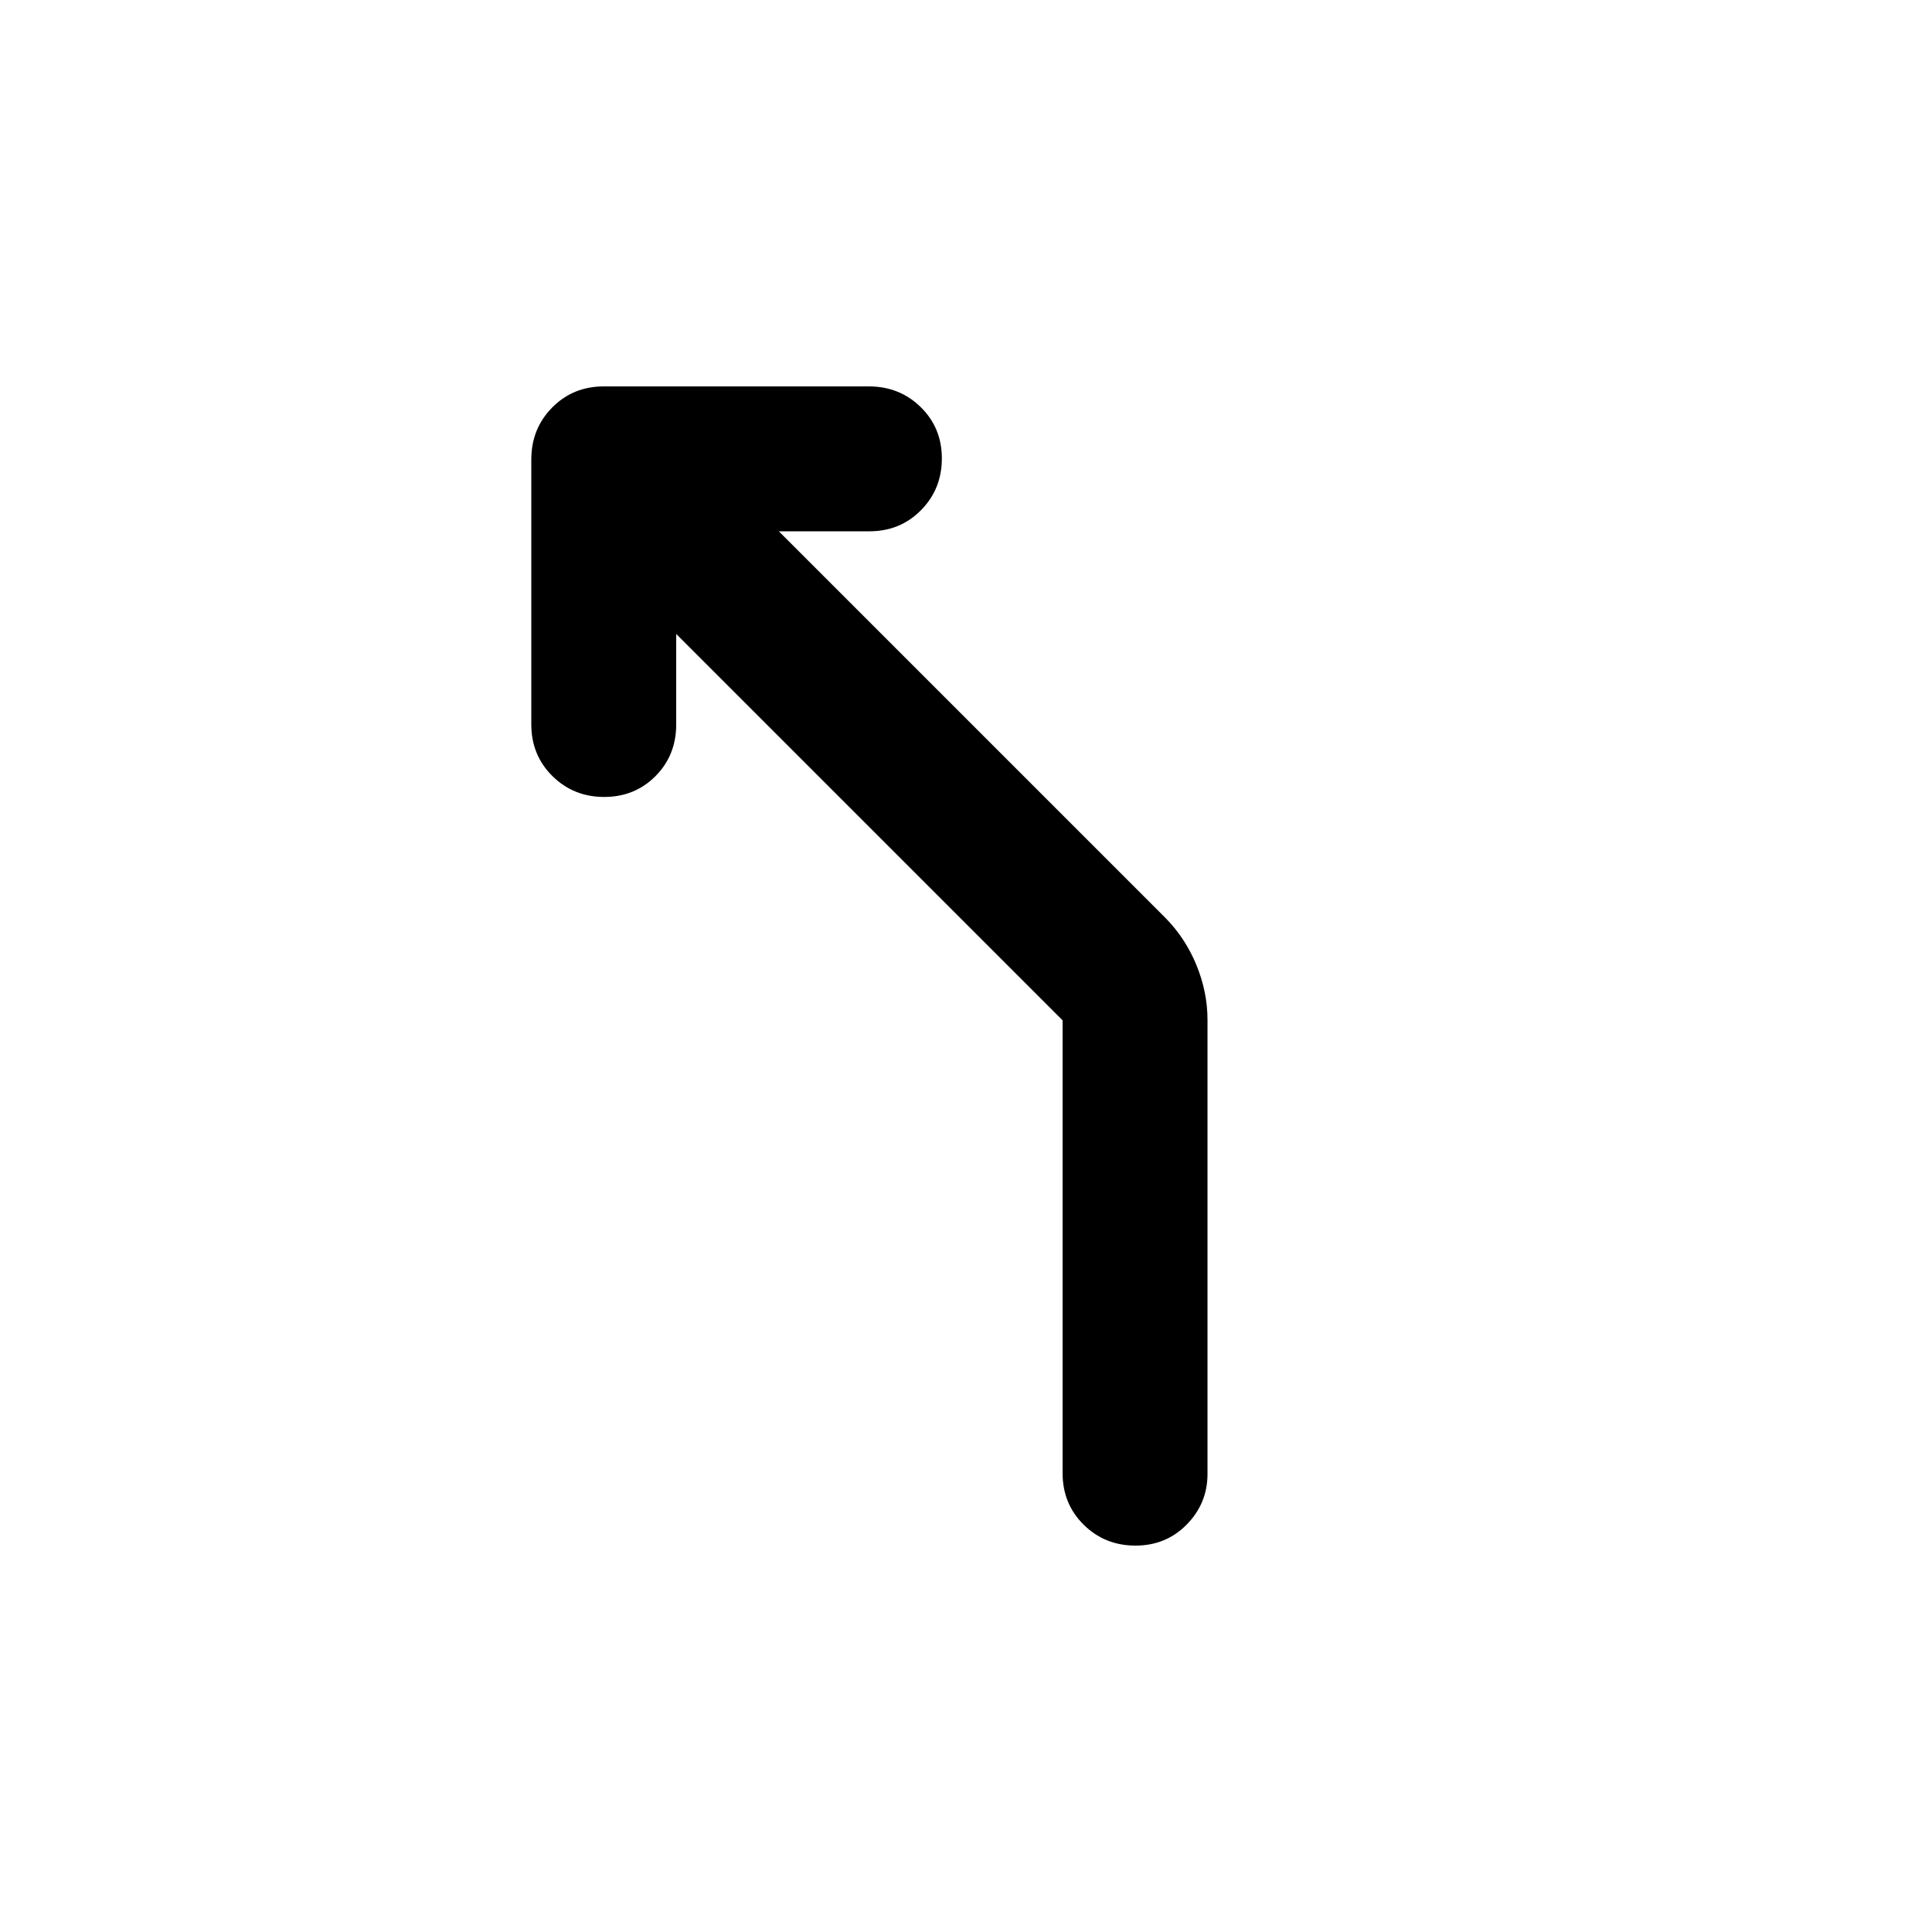 <svg xmlns="http://www.w3.org/2000/svg" height="20" viewBox="0 -960 960 960" width="20"><path d="M564.21-192q-15.21 0-25.71-10.35T528-228v-225L336-645v45q0 15.3-10.29 25.65Q315.42-564 300.21-564t-25.71-10.37Q264-584.73 264-600.06v-131.61q0-15.33 10.37-25.83 10.36-10.5 25.69-10.5h131.61q15.33 0 25.83 10.29 10.5 10.29 10.5 25.5t-10.35 25.71Q447.3-696 432-696h-45l192 192q10.04 10.17 15.52 23.59Q600-467 600-453.27v225.68q0 14.59-10.29 25.09t-25.5 10.5Z"/></svg>